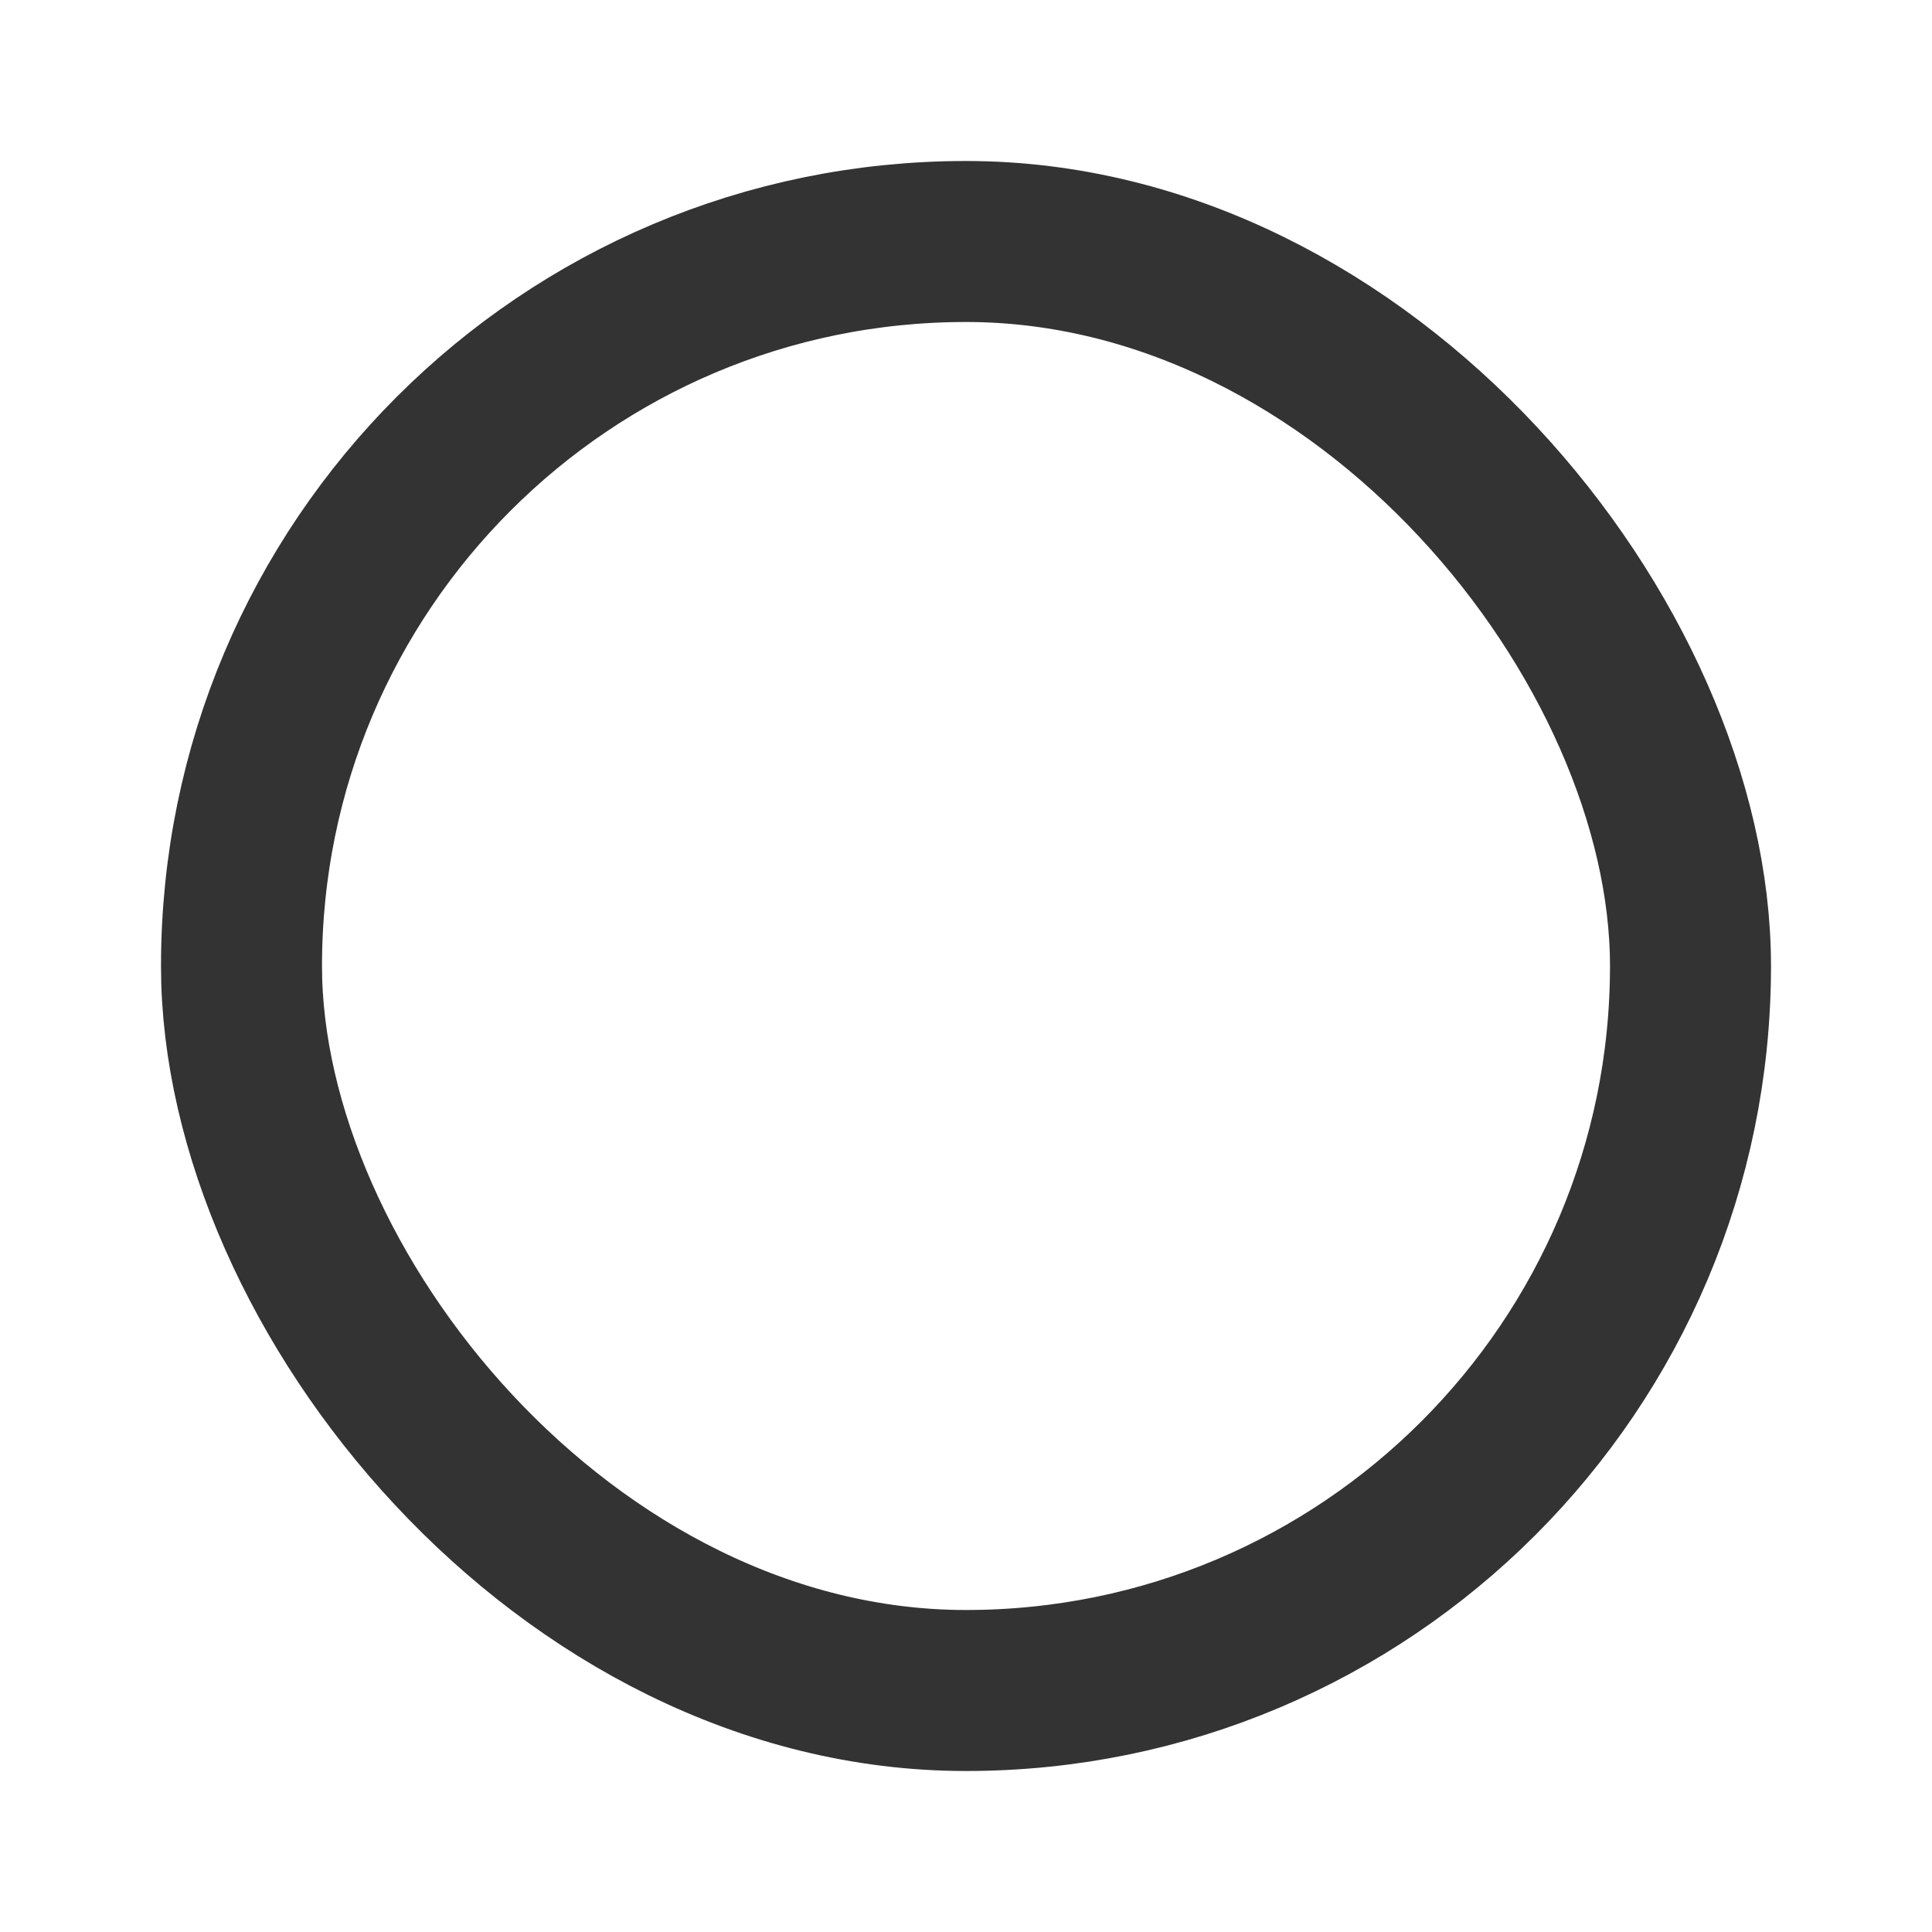 <svg xmlns="http://www.w3.org/2000/svg" width="12" height="12" viewBox="0 0 12 12">
  <defs>
    <style>
      .cls-1, .cls-2 {
        fill: none;
      }

      .cls-1 {
        stroke: #333;
      }

      .cls-3 {
        stroke: none;
      }
    </style>
  </defs>
  <g id="组_538" data-name="组 538" transform="translate(-22 -97)">
    <g id="矩形_516" data-name="矩形 516" class="cls-1" transform="translate(23 98)">
      <rect class="cls-3" width="10" height="10" rx="5"/>
      <rect class="cls-2" x="0.5" y="0.5" width="9" height="9" rx="4.5"/>
    </g>
    <rect id="矩形_742" data-name="矩形 742" class="cls-2" width="12" height="12" transform="translate(22 97)"/>
  </g>
</svg>
